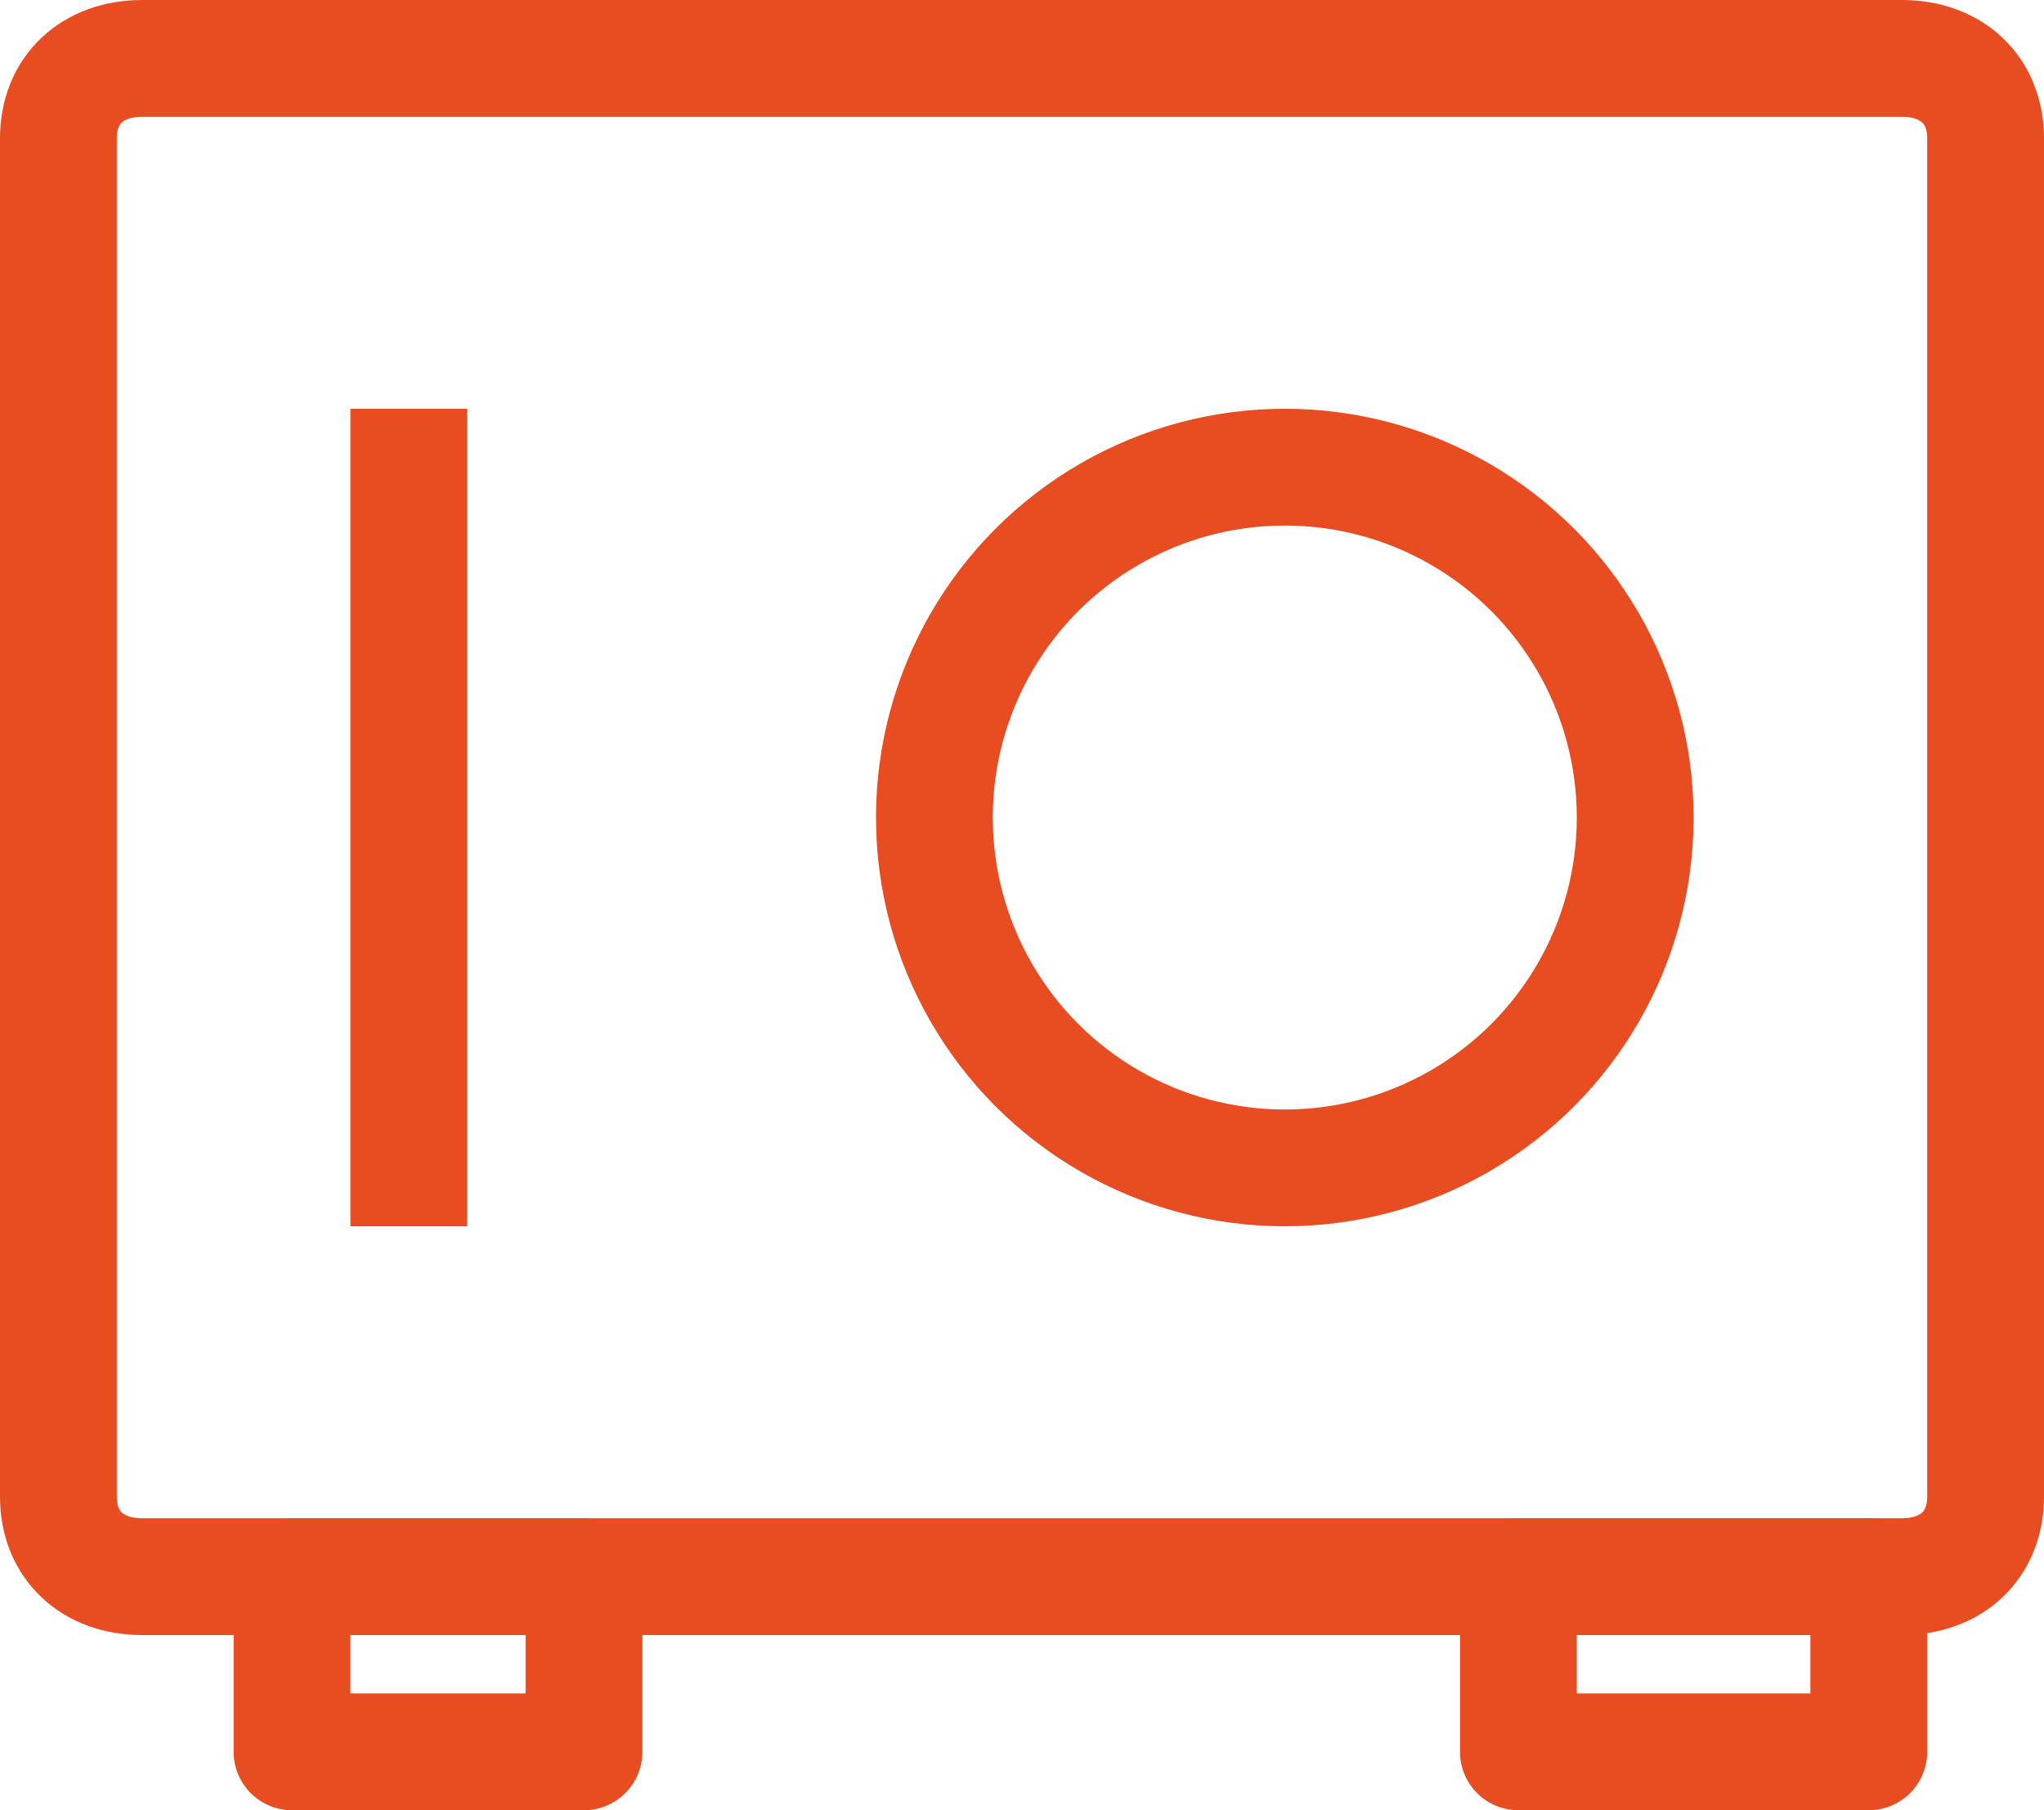 <svg width="35" height="31" viewBox="0 0 35 31" fill="none" xmlns="http://www.w3.org/2000/svg">
<path d="M32.565 27H2.435C1.574 27 1 26.453 1 25.632V2.368C1 1.547 1.574 1 2.435 1H32.565C33.426 1 34 1.547 34 2.368V25.632C34 26.453 33.426 27 32.565 27Z" stroke="#E84D21" stroke-width="2" stroke-miterlimit="10" stroke-linecap="round" stroke-linejoin="round"/>
<path d="M10 27H5V30H10V27Z" stroke="#E84D21" stroke-width="2" stroke-miterlimit="10" stroke-linecap="round" stroke-linejoin="round"/>
<path d="M32 27H26V30H32V27Z" stroke="#E84D21" stroke-width="2" stroke-miterlimit="10" stroke-linecap="round" stroke-linejoin="round"/>
<path d="M7 7V21" stroke="#E84D21" stroke-width="2"/>
<circle cx="22" cy="14" r="6" stroke="#E84D21" stroke-width="2"/>
</svg>
